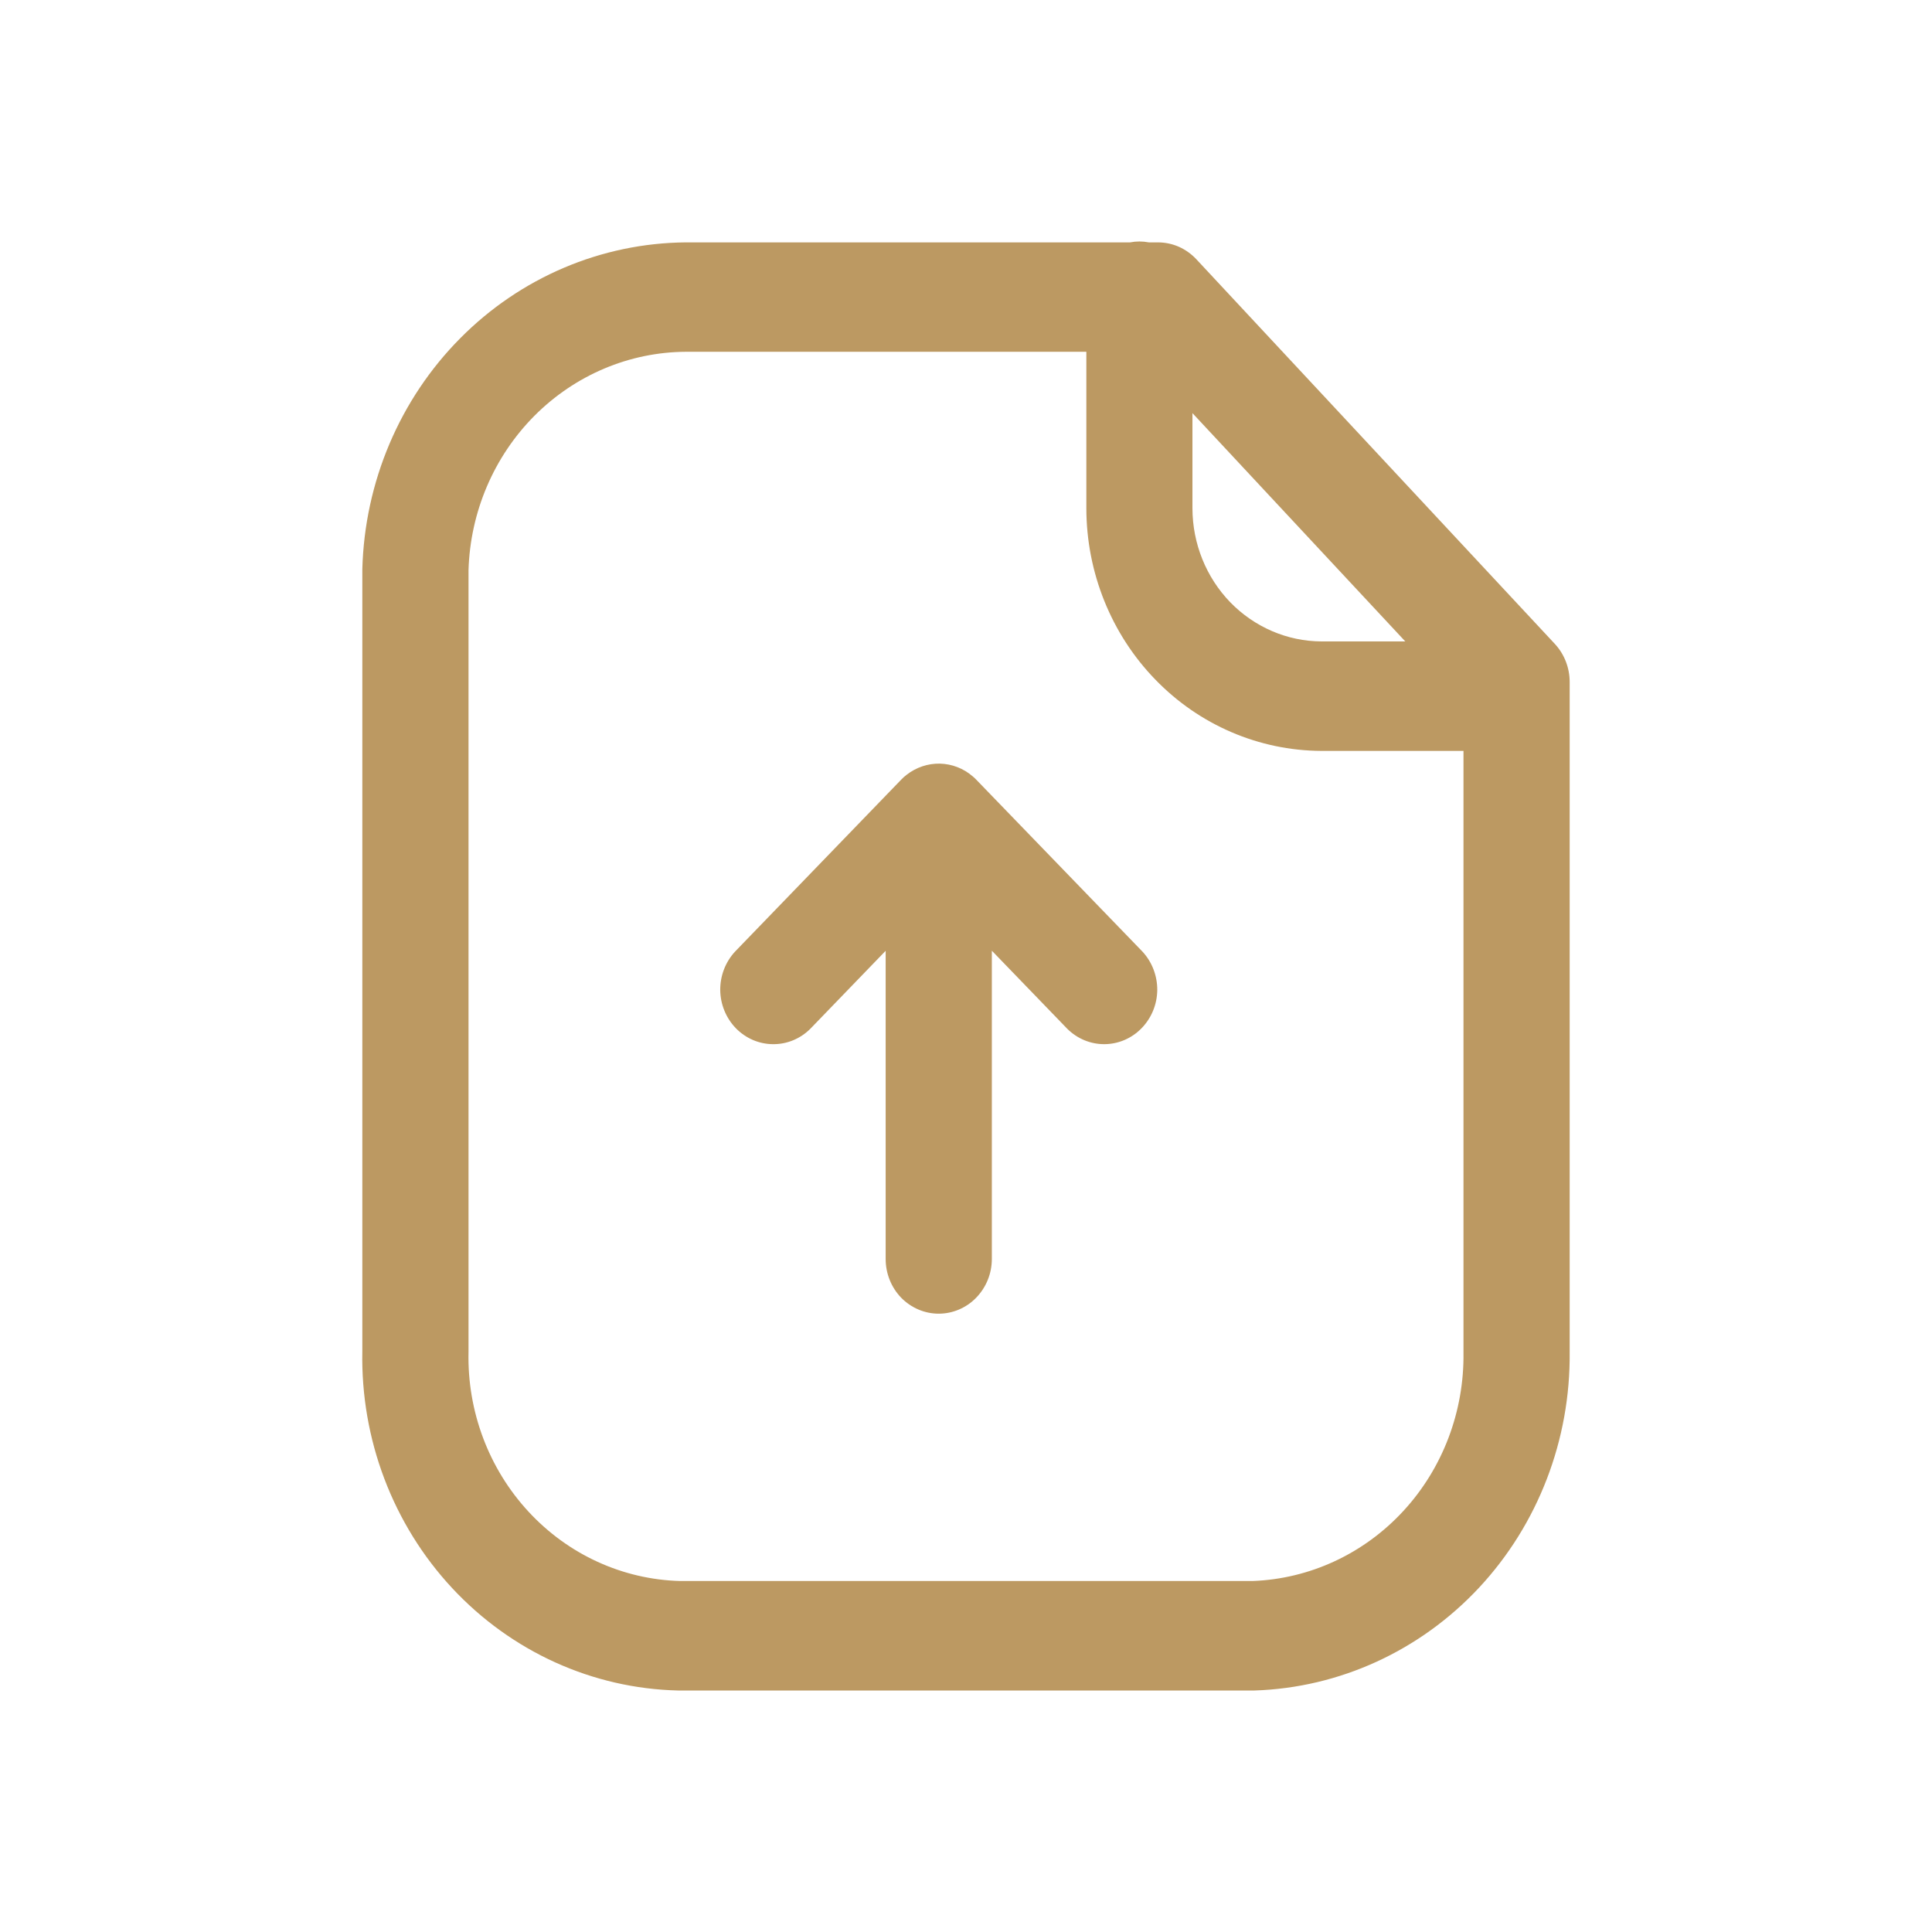 <svg width="24" height="24" viewBox="0 0 24 24" fill="none" xmlns="http://www.w3.org/2000/svg">
<g clip-path="url(#clip0_136_4405)">
<path d="M8.534 21H8.423C7.36 20.975 6.351 20.517 5.616 19.727C4.88 18.936 4.479 17.877 4.501 16.783V7.069C4.53 5.988 4.965 4.961 5.715 4.204C6.464 3.447 7.47 3.019 8.52 3.011H14.038C14.115 2.996 14.194 2.996 14.271 3.011H14.384C14.473 3.011 14.561 3.029 14.643 3.065C14.724 3.101 14.798 3.153 14.86 3.219L19.316 8C19.433 8.127 19.499 8.296 19.499 8.471V16.797C19.51 17.886 19.106 18.936 18.374 19.722C17.642 20.507 16.64 20.966 15.584 21H8.534ZM5.82 7.085V16.797C5.804 17.533 6.072 18.245 6.565 18.778C7.057 19.311 7.735 19.621 8.449 19.64H15.559C16.27 19.614 16.942 19.302 17.432 18.771C17.922 18.241 18.19 17.533 18.18 16.801V9.328H16.413C15.639 9.324 14.897 9.006 14.351 8.441C13.804 7.877 13.496 7.112 13.495 6.315V4.37H8.522C7.818 4.373 7.143 4.659 6.639 5.165C6.135 5.672 5.841 6.36 5.82 7.085ZM14.813 6.315C14.814 6.753 14.983 7.172 15.283 7.482C15.584 7.791 15.99 7.966 16.415 7.968H17.457L14.813 5.132V6.315ZM11.002 15.639V11.811L10.066 12.78C9.942 12.904 9.775 12.973 9.602 12.971C9.429 12.97 9.264 12.899 9.141 12.773C9.019 12.647 8.949 12.477 8.947 12.299C8.946 12.12 9.012 11.949 9.132 11.82L11.194 9.686C11.215 9.664 11.238 9.643 11.262 9.625C11.381 9.532 11.527 9.483 11.676 9.486C11.825 9.49 11.969 9.545 12.083 9.644C12.099 9.657 12.114 9.671 12.128 9.686L14.191 11.82C14.311 11.949 14.377 12.121 14.376 12.299C14.374 12.477 14.304 12.647 14.181 12.773C14.059 12.899 13.893 12.97 13.72 12.971C13.547 12.972 13.381 12.903 13.257 12.779L12.321 11.81V15.639C12.321 15.82 12.251 15.992 12.127 16.12C12.004 16.247 11.836 16.319 11.661 16.319C11.486 16.319 11.318 16.247 11.194 16.12C11.071 15.992 11.002 15.82 11.002 15.639Z" fill="#BC9962"/>
</g>
<defs>
<clipPath id="clip0_136_4405">
<rect width="15" height="18" fill="white" transform="translate(4.5 3)"/>
</clipPath>
</defs>
</svg>

